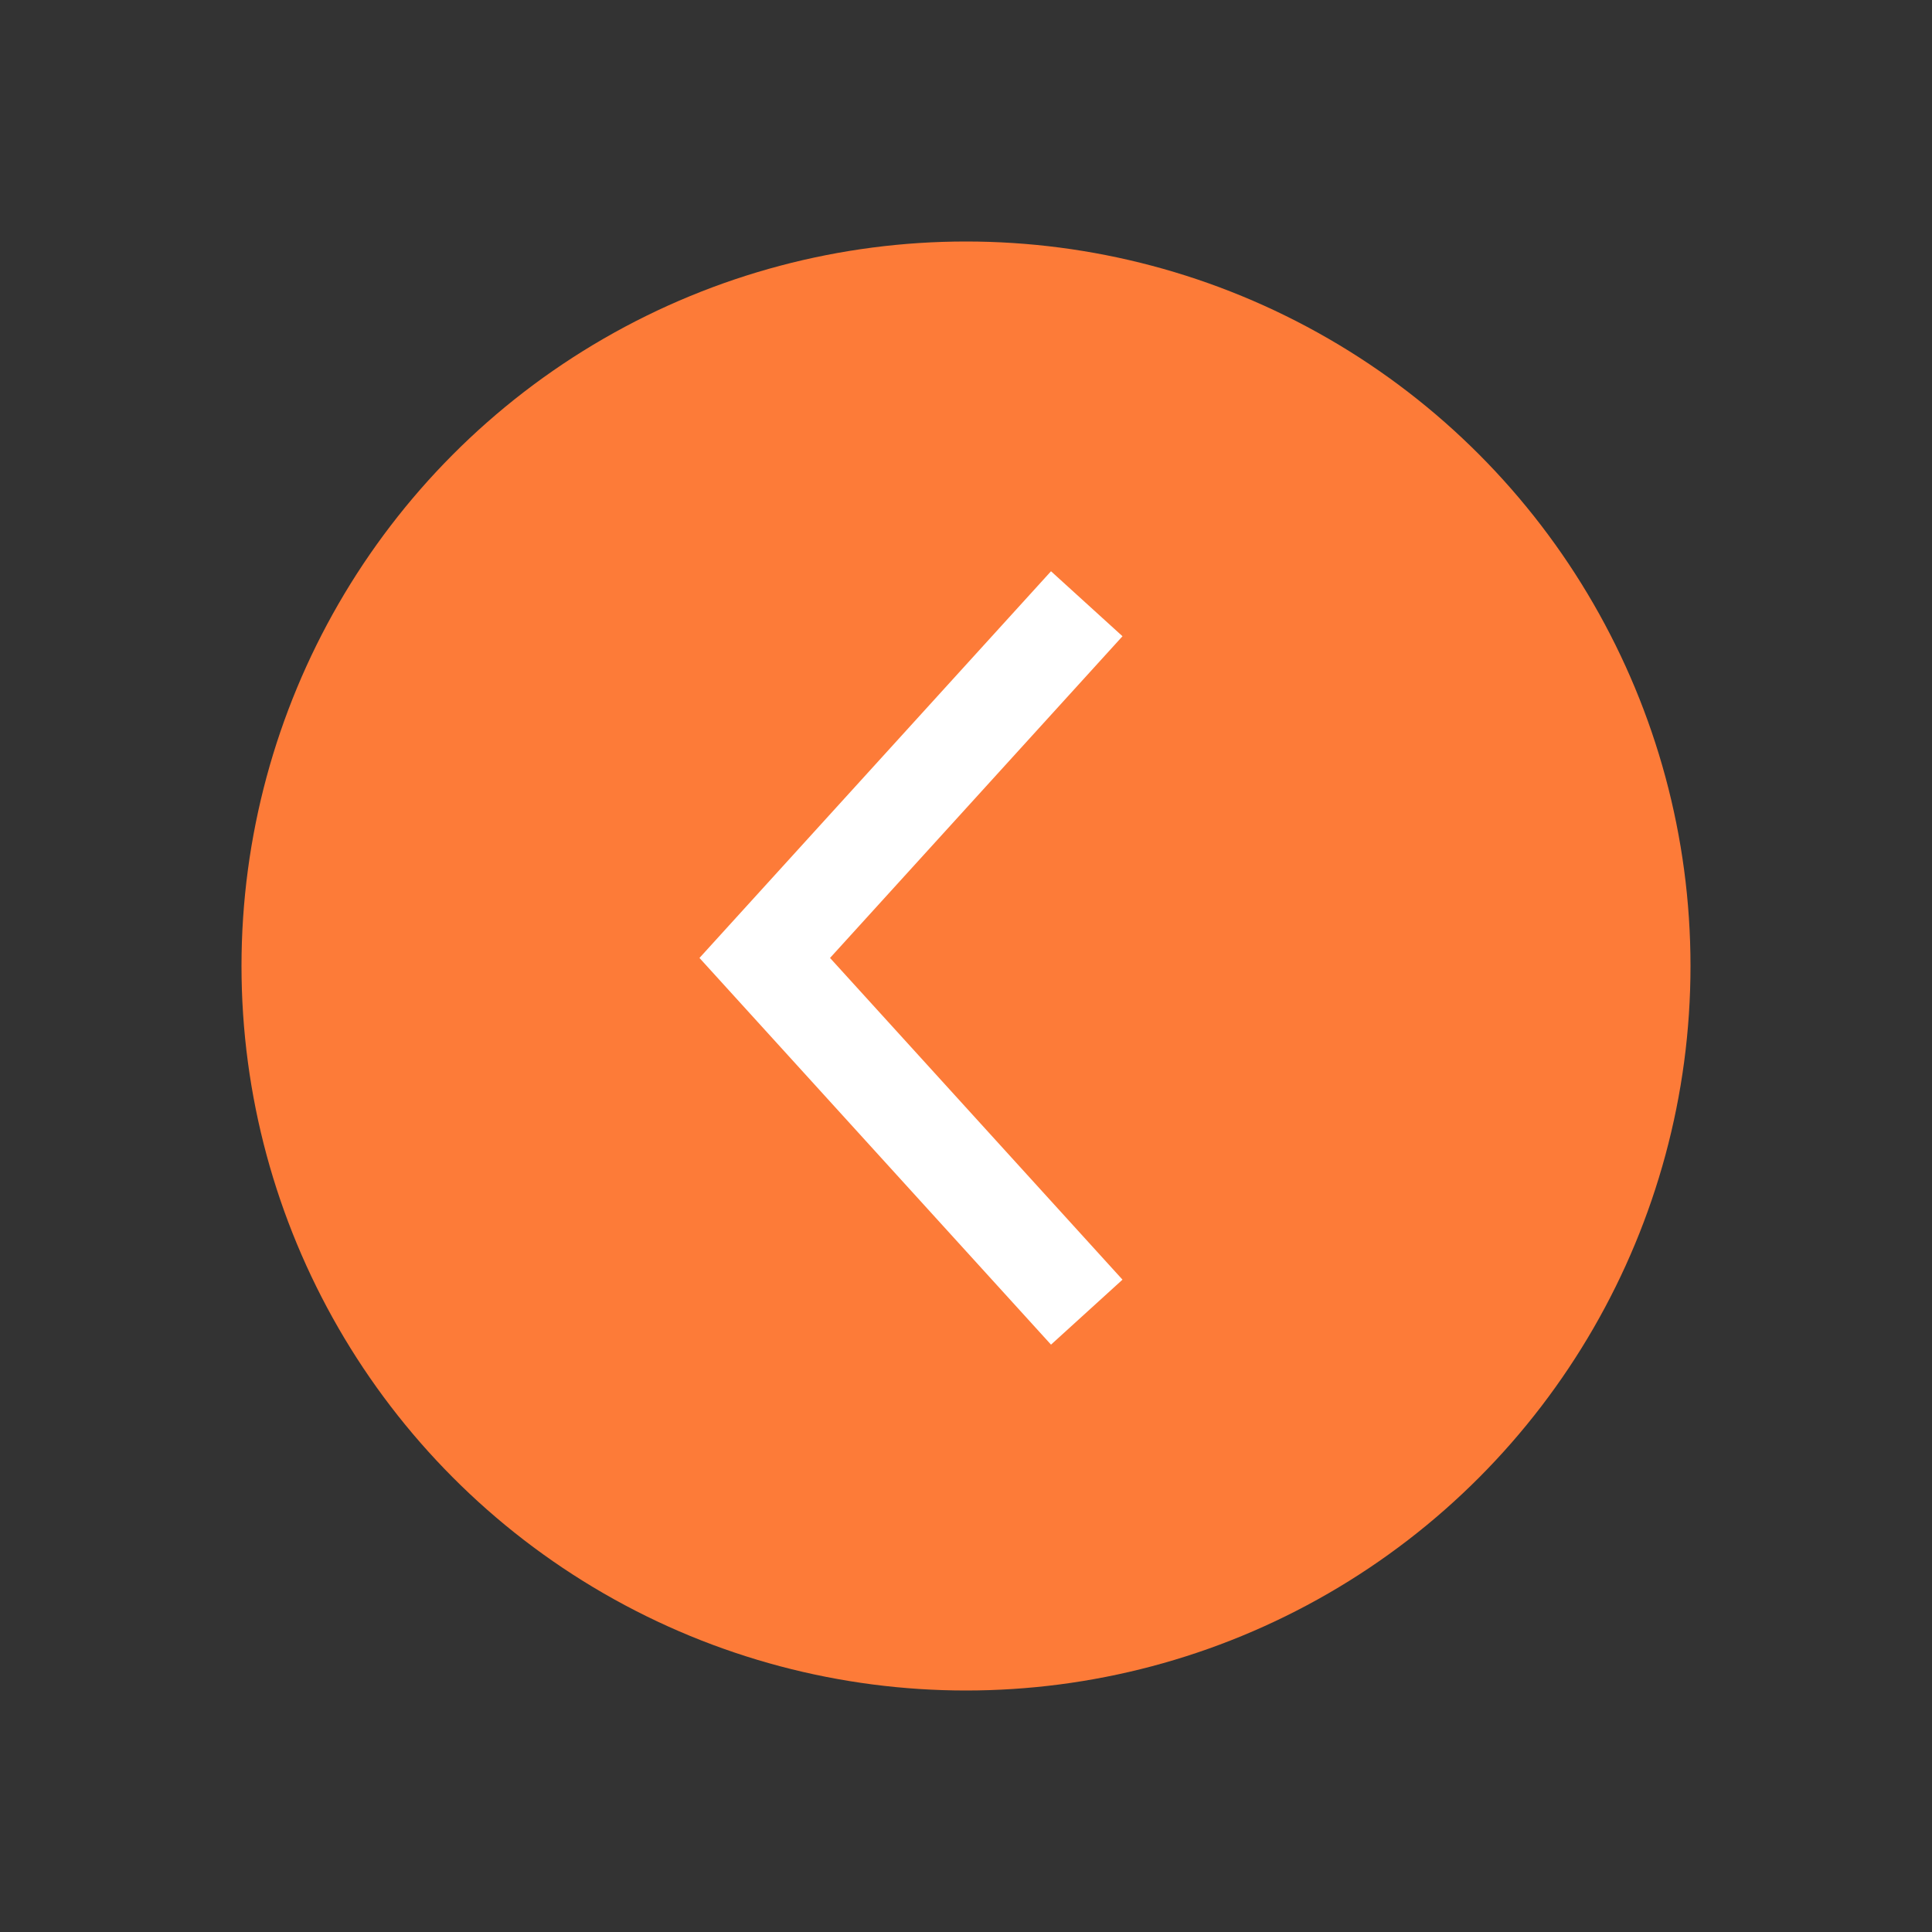 <svg width="36" height="36" viewBox="0 0 36 36" fill="none" xmlns="http://www.w3.org/2000/svg">
<rect x="0" y="0" width="36" height="36" fill="#333333" stroke="none"/>
<circle cx="18" cy="18" r="13.5" fill="#FD7B38"/>
<path d="M20.25 11.25L14.25 17.85L20.25 24.45" stroke="white" stroke-width="1.8"/>
</svg>
